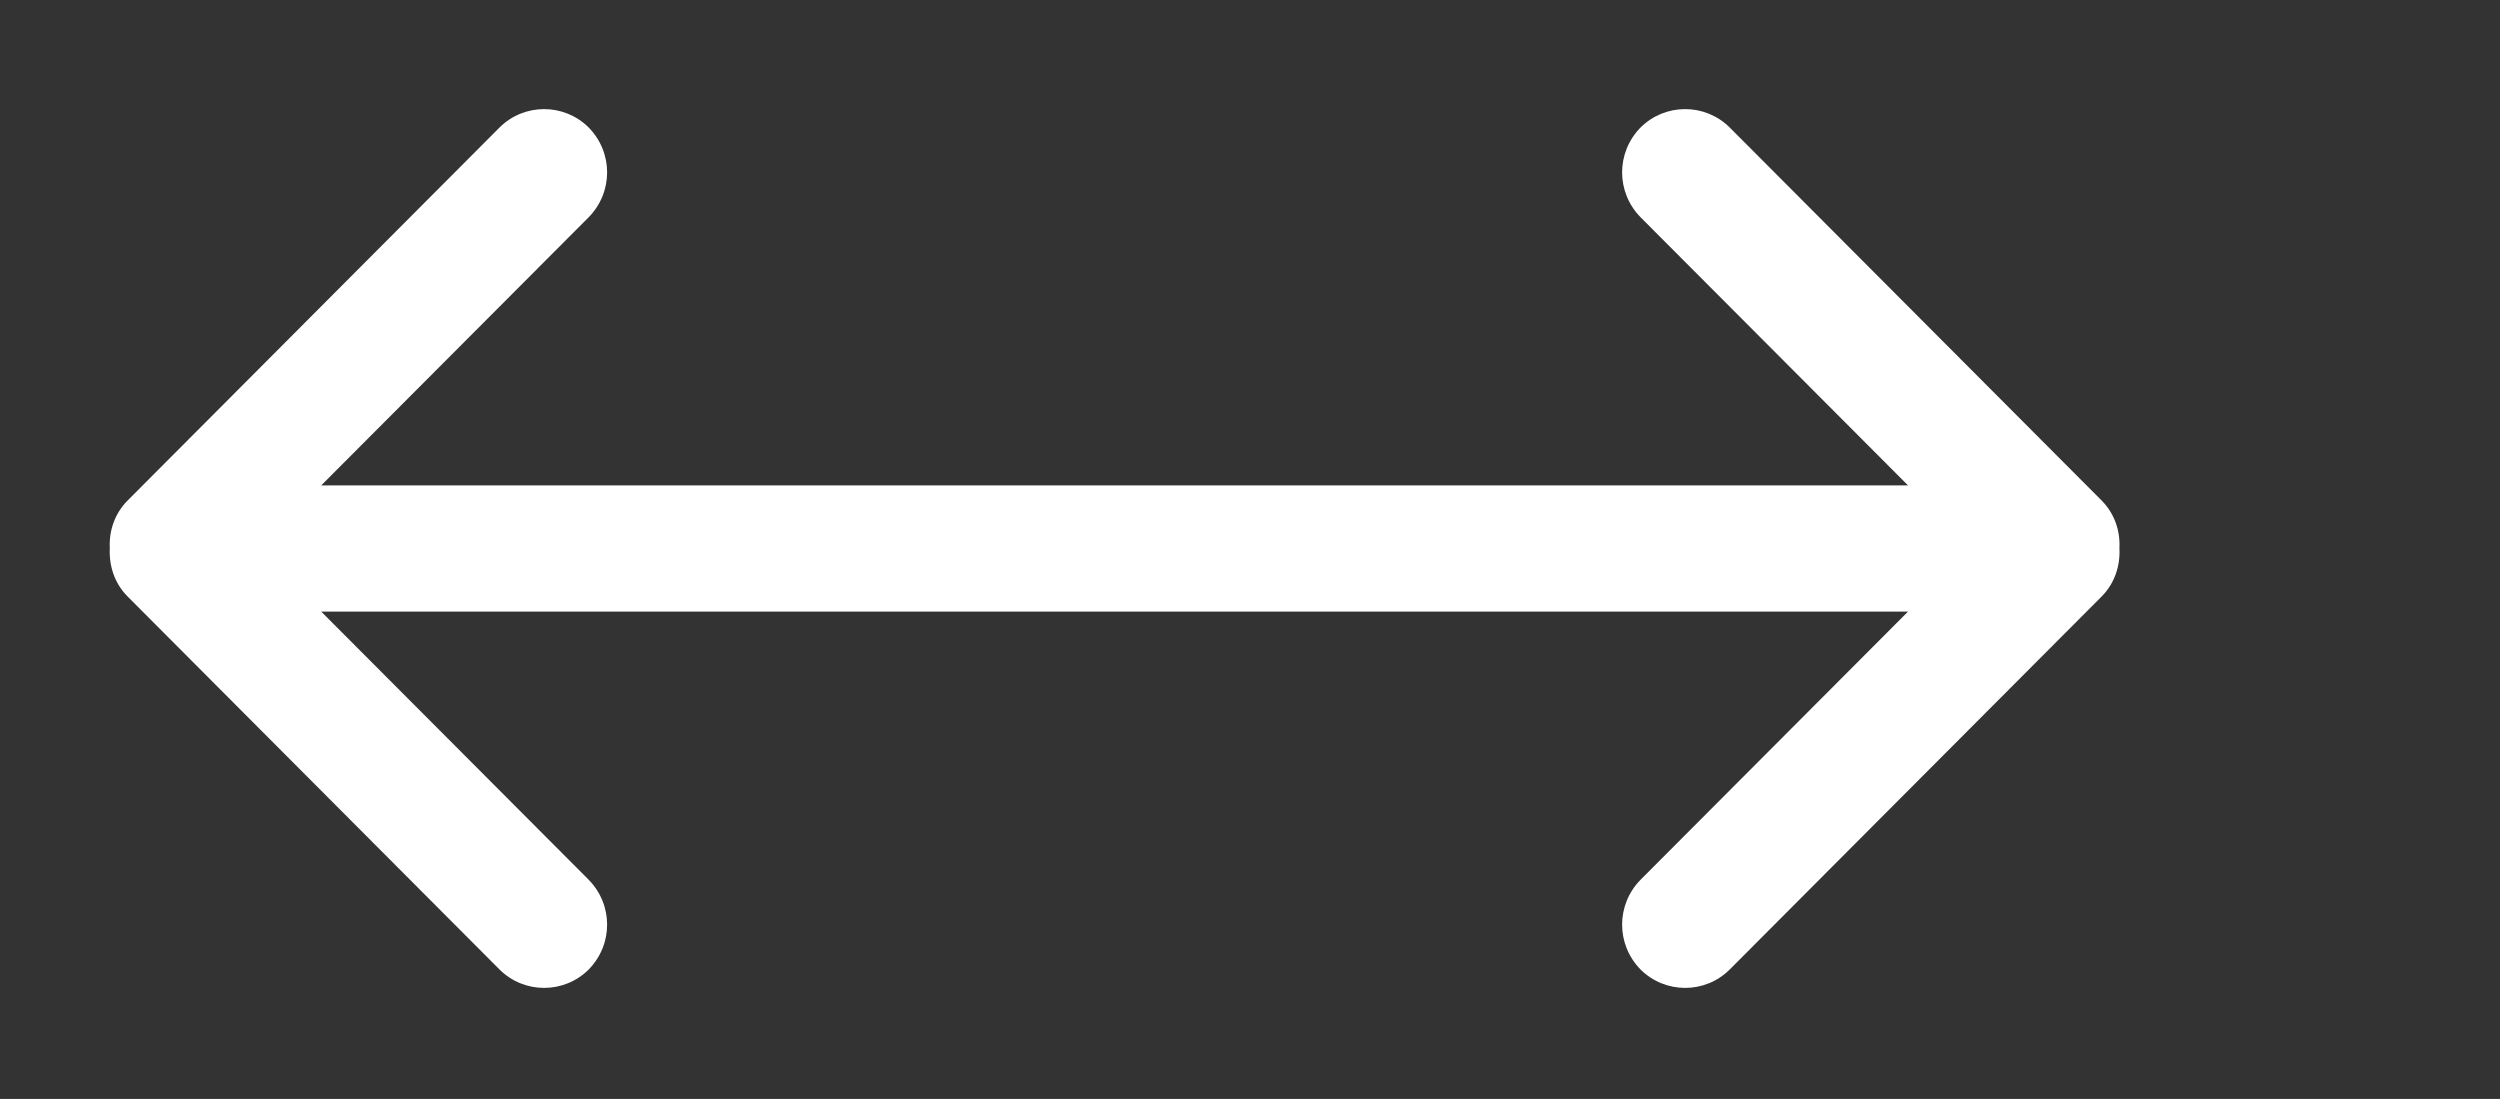 <!-- Generated by IcoMoon.io -->
<svg version="1.1" xmlns="http://www.w3.org/2000/svg" width="91" height="40" viewBox="0 0 91 40">
<rect x="0" y="0" width="91" height="40" fill="#333333" stroke="none"/>
<title>bm-arrow-left-right</title>
<path fill="#fff" d="M76.498 18.217l-13.538-13.577c-0.894-0.891-2.347-0.891-3.243 0-0.896 0.914-0.896 2.354 0 3.269l9.735 9.76h-57.76l9.735-9.76c0.896-0.914 0.896-2.354 0-3.269-0.896-0.891-2.347-0.891-3.243 0l-13.538 13.577c-0.478 0.48-0.683 1.12-0.649 1.737-0.034 0.64 0.171 1.28 0.649 1.76l13.538 13.577c0.896 0.891 2.347 0.891 3.243 0 0.896-0.914 0.896-2.354 0-3.269l-9.735-9.76h57.76l-9.735 9.76c-0.896 0.914-0.896 2.354 0 3.269 0.896 0.891 2.35 0.891 3.243 0l13.538-13.577c0.478-0.48 0.683-1.12 0.649-1.76 0.034-0.617-0.171-1.257-0.649-1.737z"></path>
</svg>
